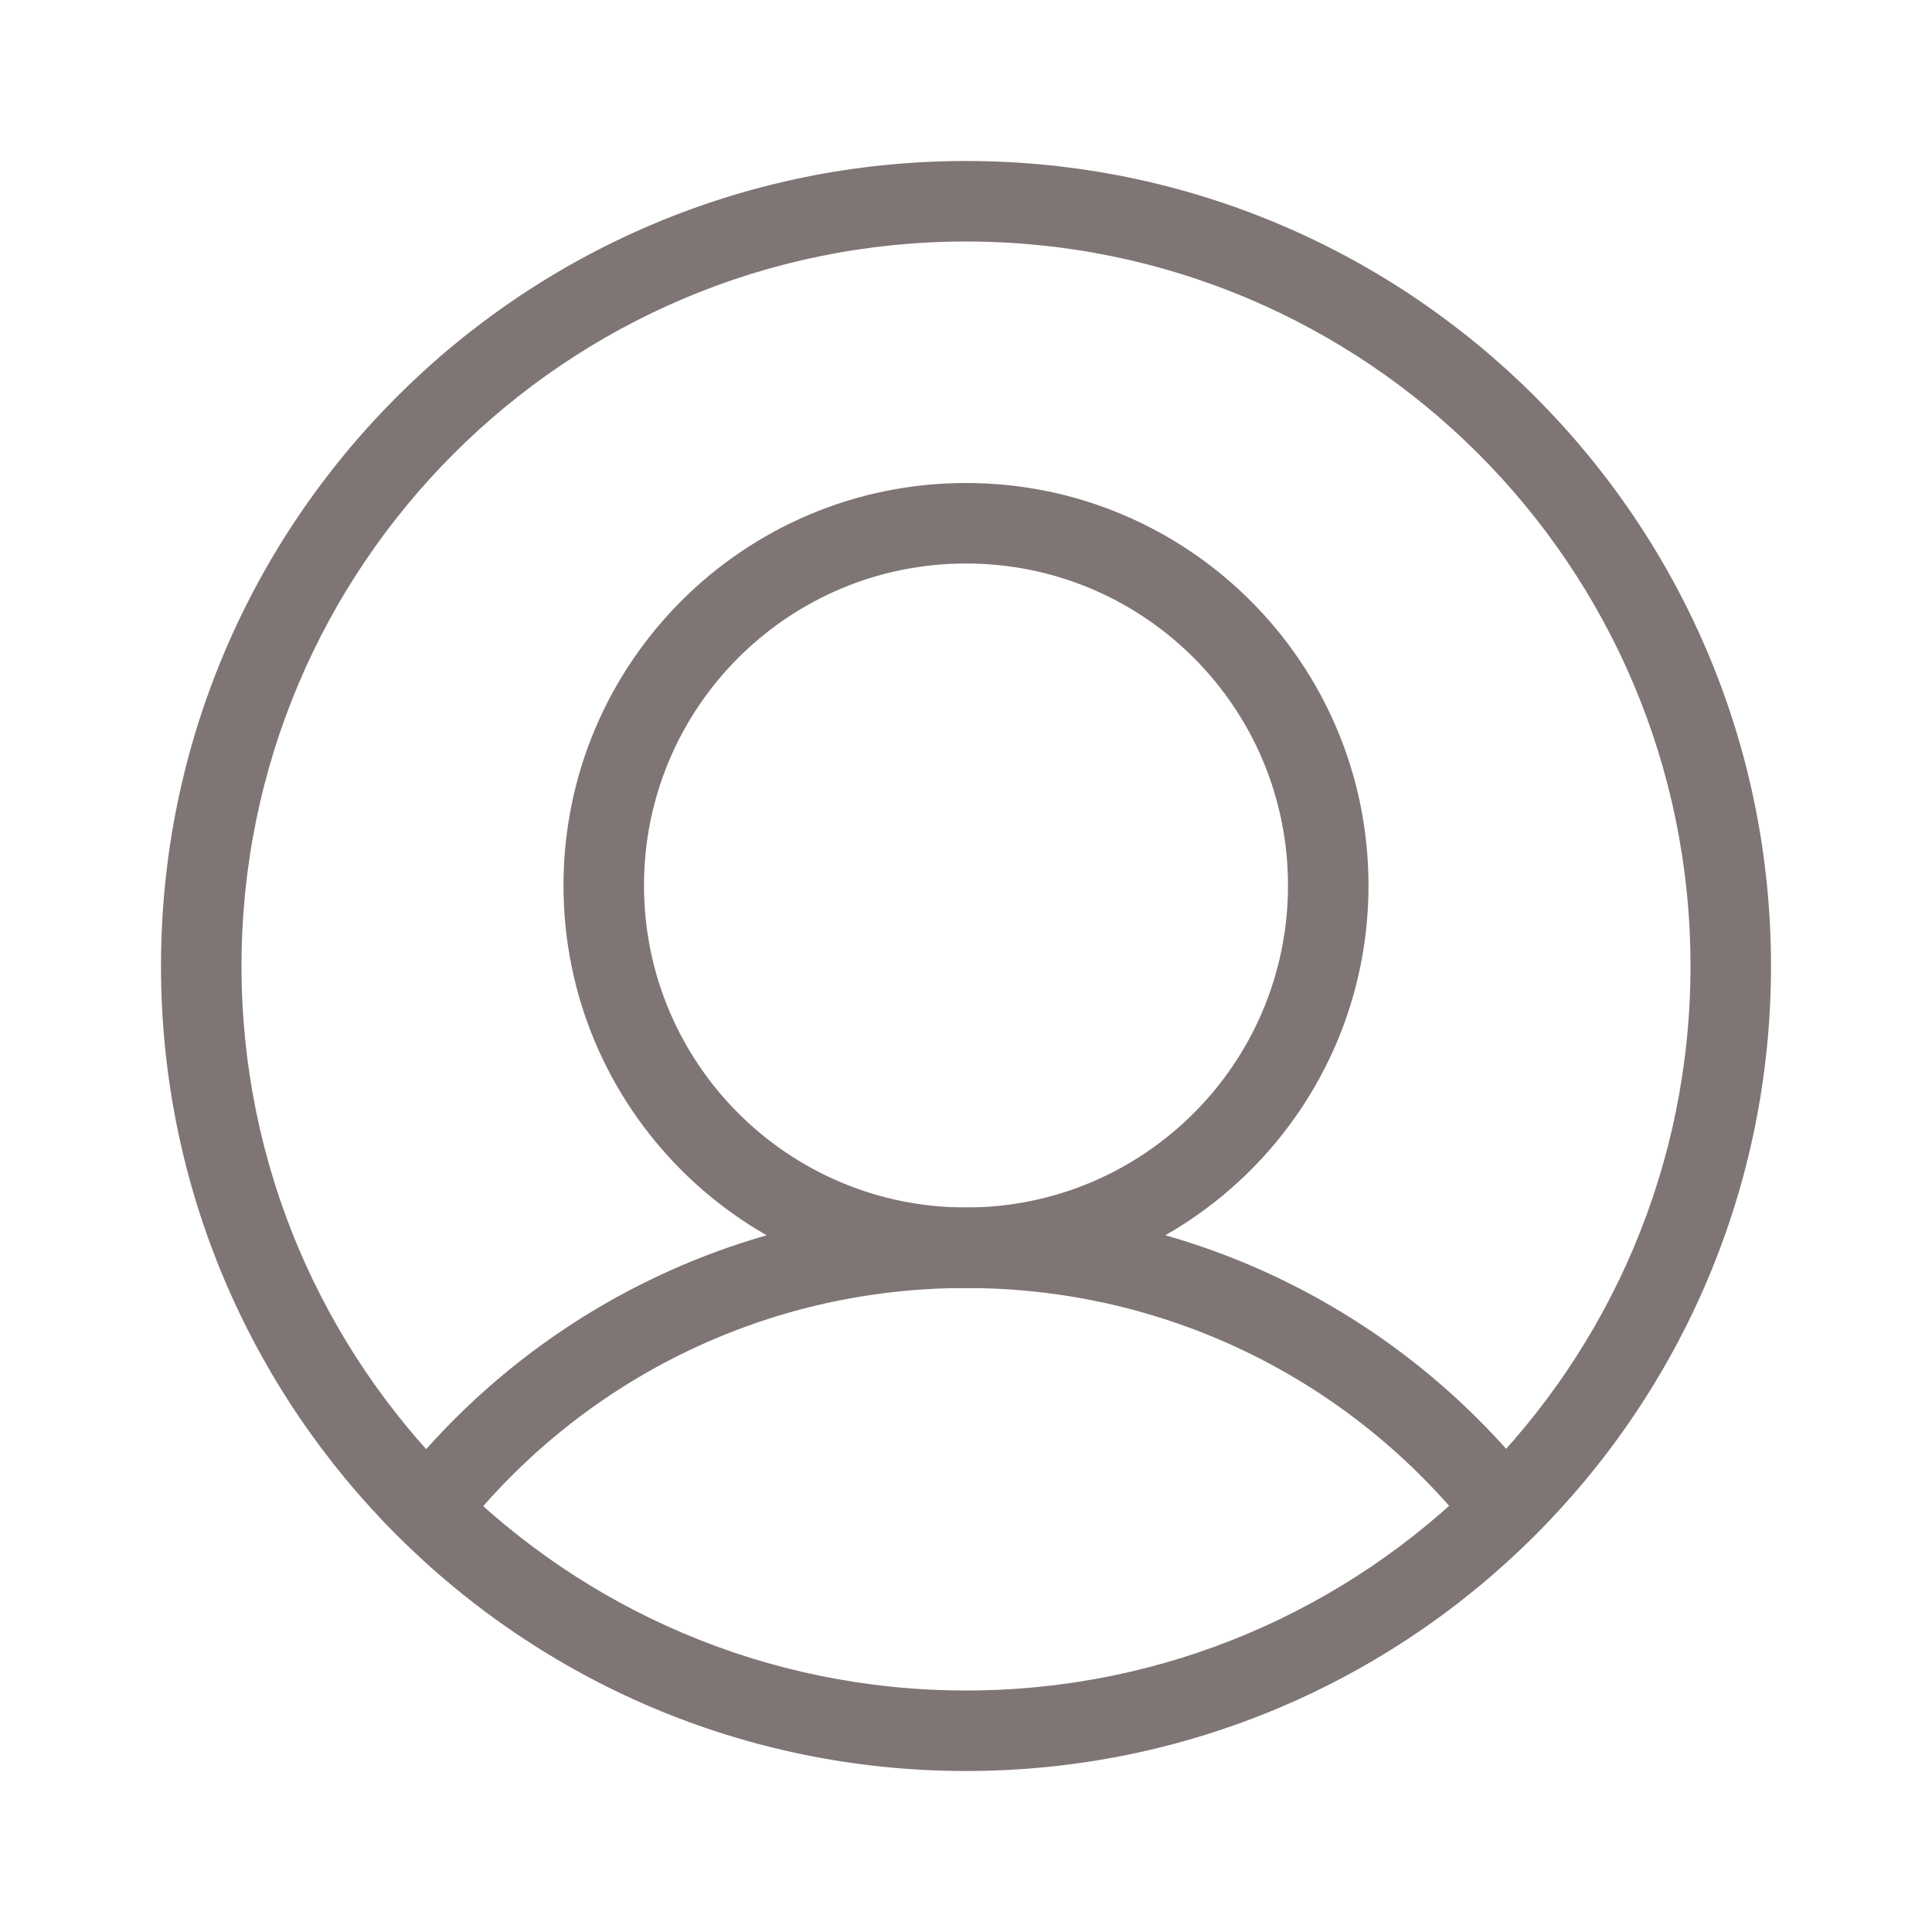 <svg width="12" height="12" viewBox="0 0 12 12" fill="none" xmlns="http://www.w3.org/2000/svg">
<path fill-rule="evenodd" clip-rule="evenodd" d="M6 1.5C3.515 1.5 1.5 3.515 1.5 6C1.5 8.485 3.515 10.5 6 10.5C8.485 10.5 10.5 8.485 10.5 6C10.5 3.515 8.485 1.5 6 1.5ZM1 6C1 3.239 3.239 1 6 1C8.761 1 11 3.239 11 6C11 8.761 8.761 11 6 11C3.239 11 1 8.761 1 6Z" fill="#7F7575"/>
<path fill-rule="evenodd" clip-rule="evenodd" d="M6 3.5C4.895 3.5 4 4.395 4 5.5C4 6.605 4.895 7.5 6 7.5C7.105 7.5 8 6.605 8 5.5C8 4.395 7.105 3.5 6 3.5ZM3.5 5.5C3.5 4.119 4.619 3 6 3C7.381 3 8.5 4.119 8.5 5.5C8.5 6.881 7.381 8 6 8C4.619 8 3.5 6.881 3.5 5.5Z" fill="#7F7575"/>
<path fill-rule="evenodd" clip-rule="evenodd" d="M6 8C4.724 8 3.586 8.597 2.857 9.529L2.463 9.221C3.284 8.173 4.565 7.5 6 7.5C7.397 7.5 8.647 8.136 9.473 9.136L9.087 9.454C8.353 8.564 7.242 8 6 8Z" fill="#7F7575"/>
</svg>
